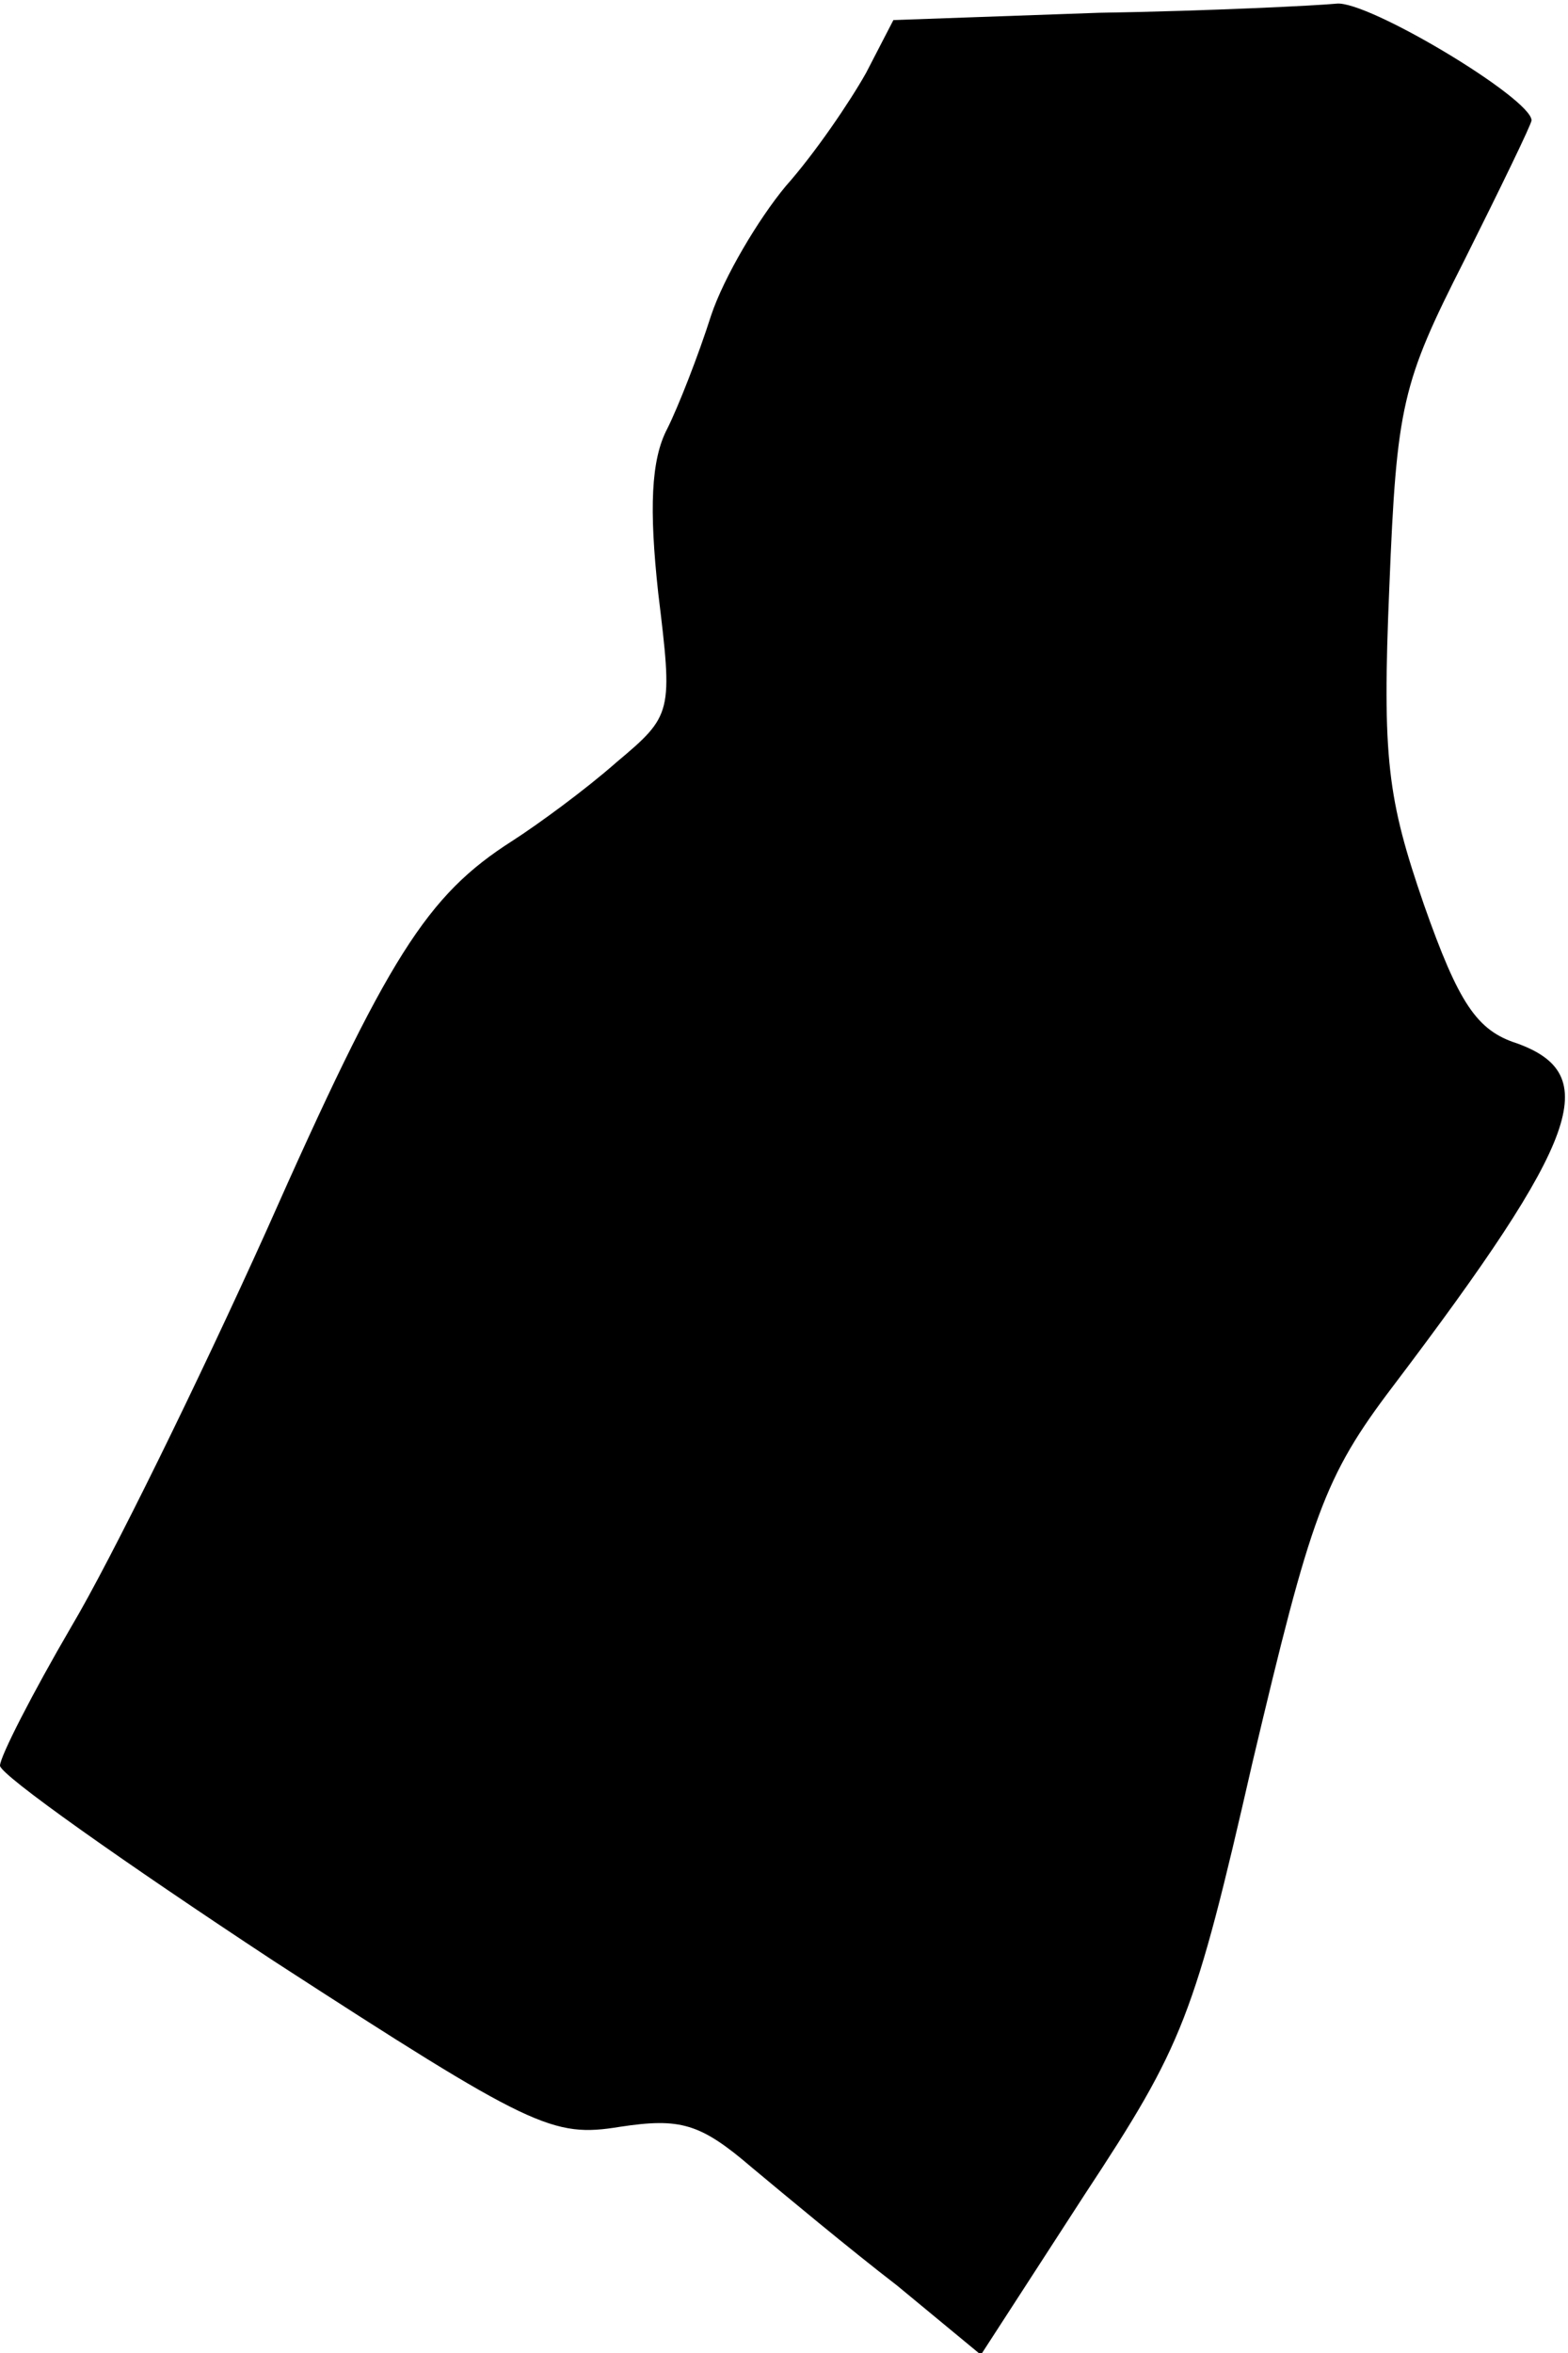 <?xml version="1.0" standalone="no"?>
<!DOCTYPE svg PUBLIC "-//W3C//DTD SVG 20010904//EN"
 "http://www.w3.org/TR/2001/REC-SVG-20010904/DTD/svg10.dtd">
<svg version="1.0" xmlns="http://www.w3.org/2000/svg"
 width="86pt" height="129pt" viewBox="0 0 86 129"
 preserveAspectRatio="xMidYMid meet">
<g transform="translate(0,129) scale(0.1,-0.1)"
fill="#000000" stroke="none">
<path fill="#000000" stroke="none" d="M603 1283 l-113 -4 -15 -29 c-9 -16
-28 -44 -44 -62 -15 -18 -34 -50 -41 -71 -7 -22 -18 -50 -24 -62 -9 -17 -10
-44 -5 -90 8 -66 8 -67 -23 -93 -17 -15 -43 -34 -57 -43 -47 -30 -68 -63 -135
-214 -37 -82 -85 -180 -107 -217 -21 -36 -39 -71 -39 -76 0 -5 68 -53 150
-107 142 -92 153 -97 190 -91 33 5 44 2 72 -22 18 -15 54 -45 80 -65 l46 -38
57 88 c54 82 60 97 92 237 32 135 39 156 77 206 103 136 115 171 68 188 -22 7
-32 22 -51 76 -20 58 -23 80 -19 174 4 100 7 112 41 179 20 40 37 75 37 77 0
12 -90 66 -107 64 -10 -1 -69 -4 -130 -5z"/>
</g>
</svg>
